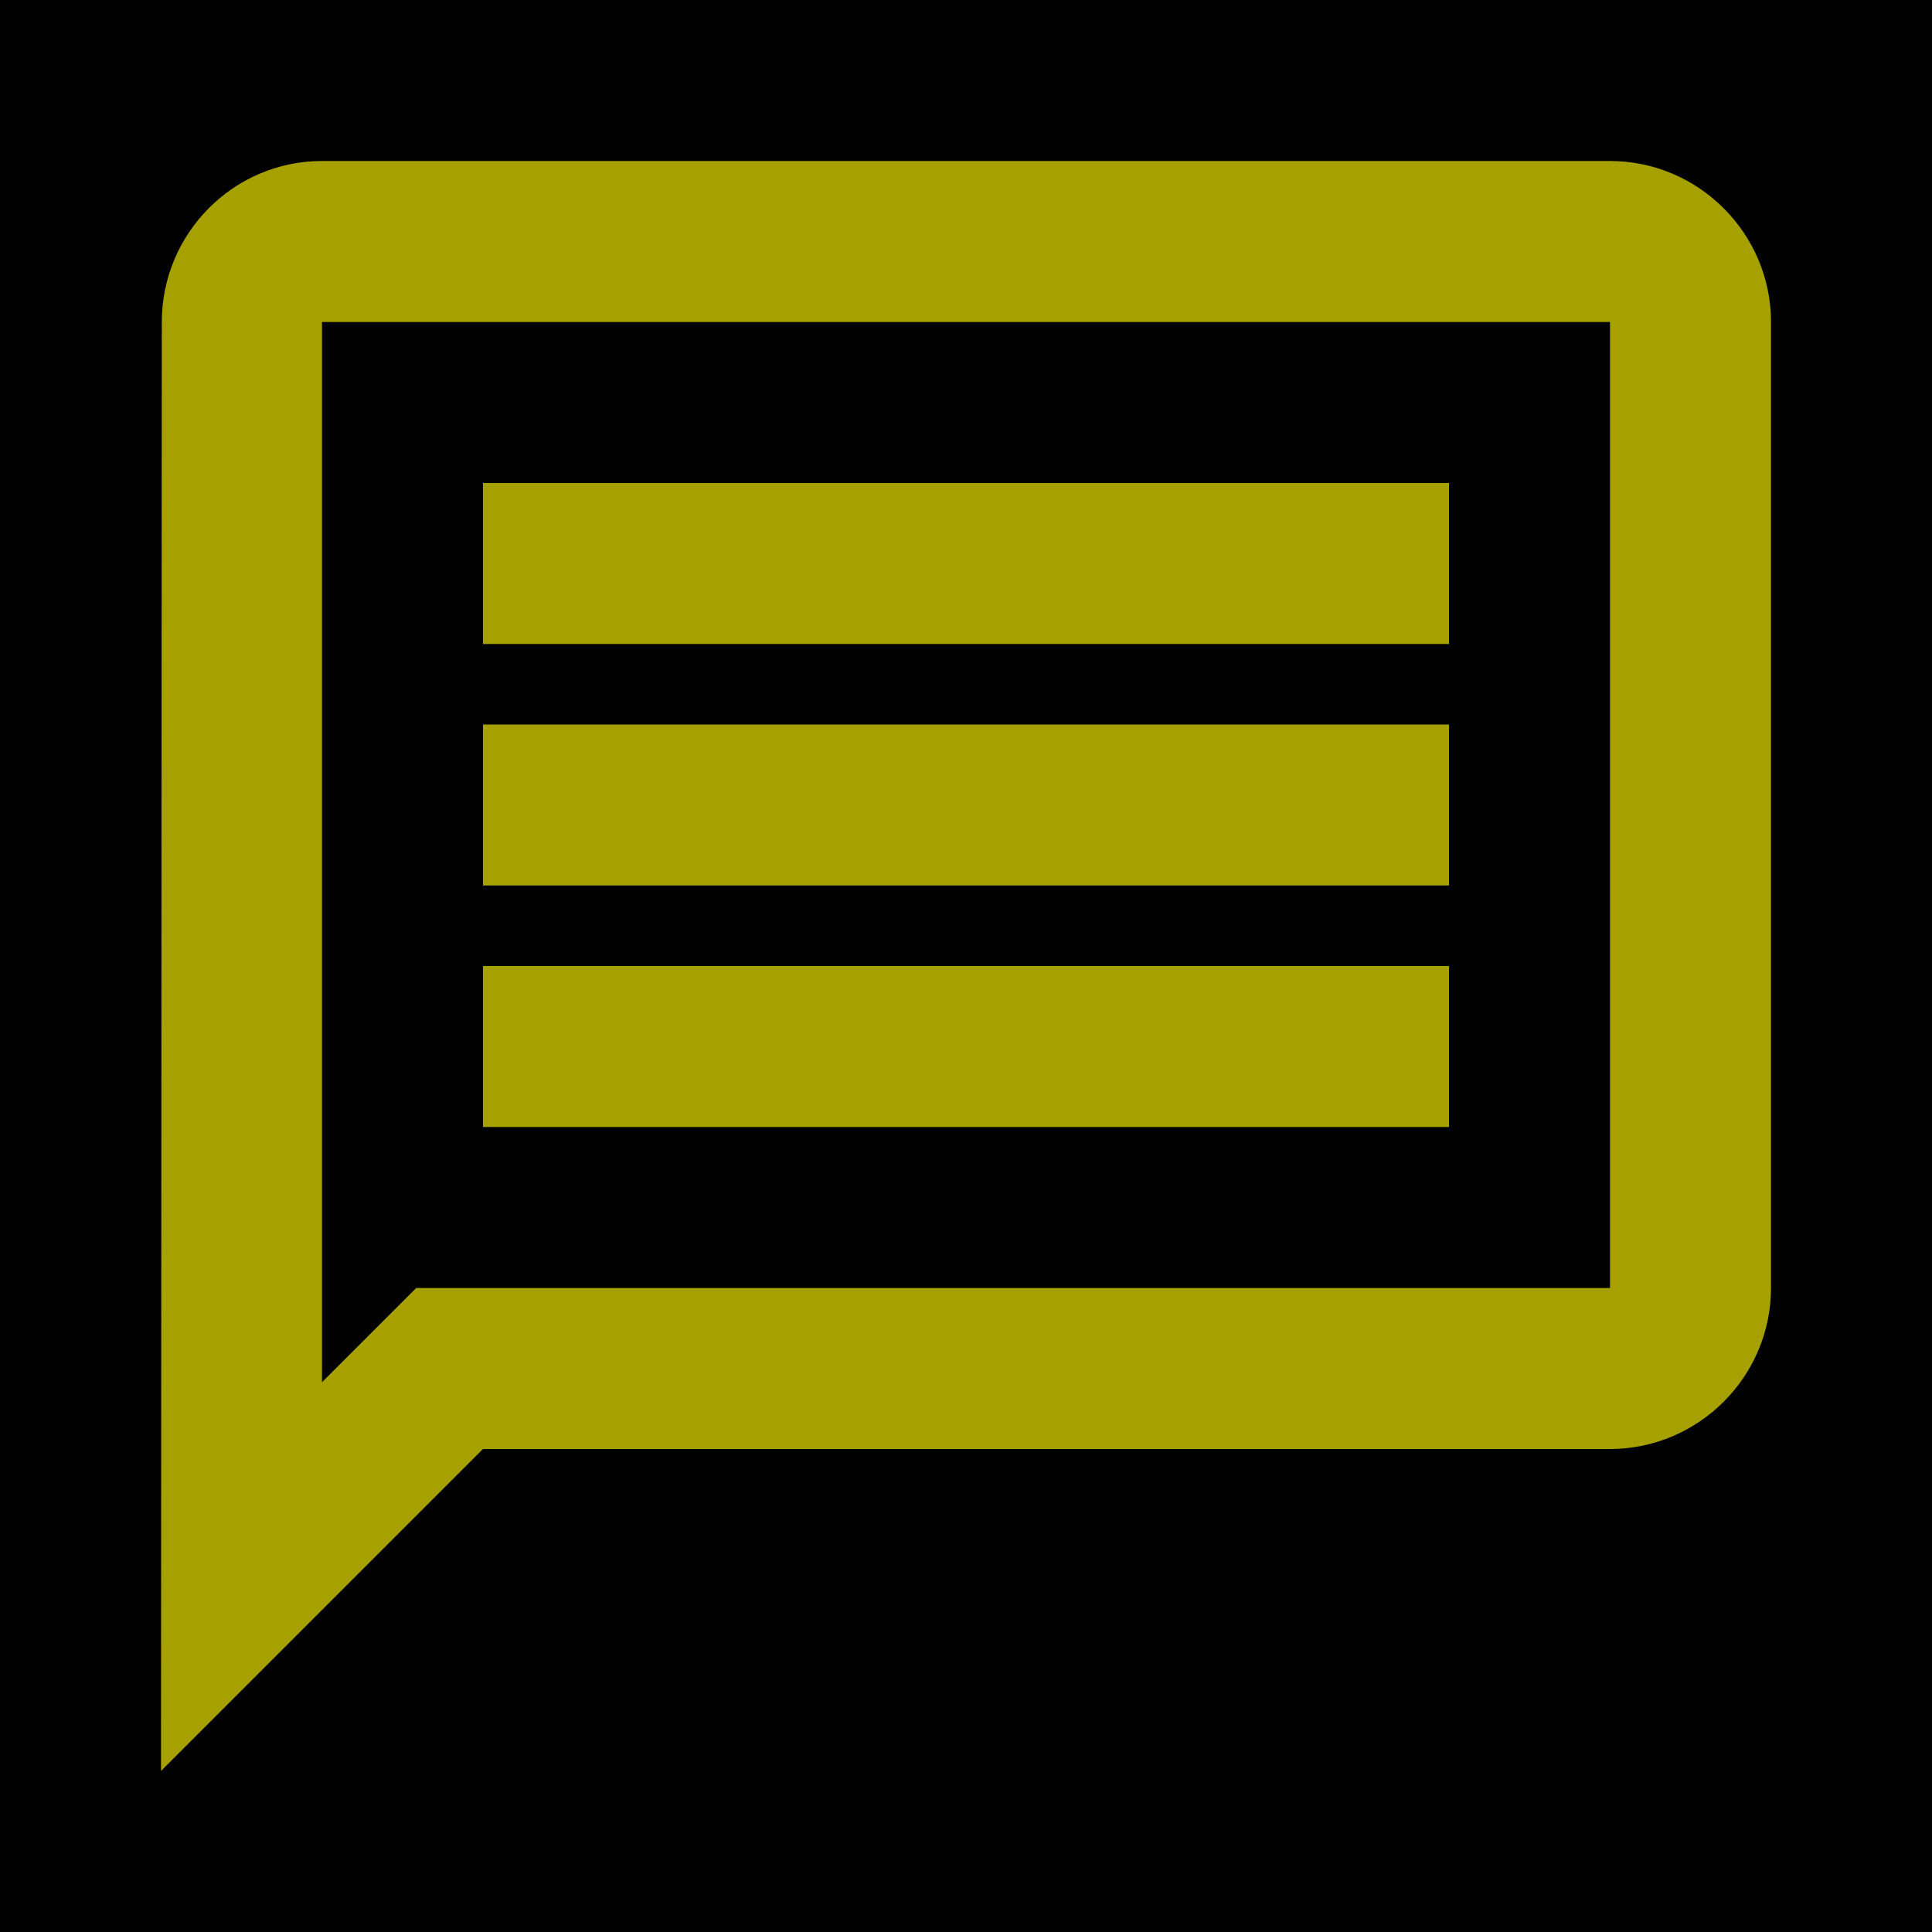 <svg width="48" height="48" viewBox="0 0 48 48" fill="none" xmlns="http://www.w3.org/2000/svg">
<rect width="48" height="48" fill="#F5F5F5"/>
<rect width="1978" height="1486" transform="translate(-166 -614)" fill="black"/>
<g clip-path="url(#clip0_0_1)">
<rect width="48" height="48" fill="black"/>
<path d="M8 8H40V32H10.34L8 34.34V8ZM8 4C5.8 4 4.02 5.8 4.02 8L4 44L12 36H40C42.2 36 44 34.2 44 32V8C44 5.8 42.2 4 40 4H8ZM12 24H36V28H12V24ZM12 18H36V22H12V18ZM12 12H36V16H12V12Z" fill="#A6A001"/>
</g>
<defs>
<clipPath id="clip0_0_1">
<rect width="48" height="48" fill="white"/>
</clipPath>
</defs>
</svg>
